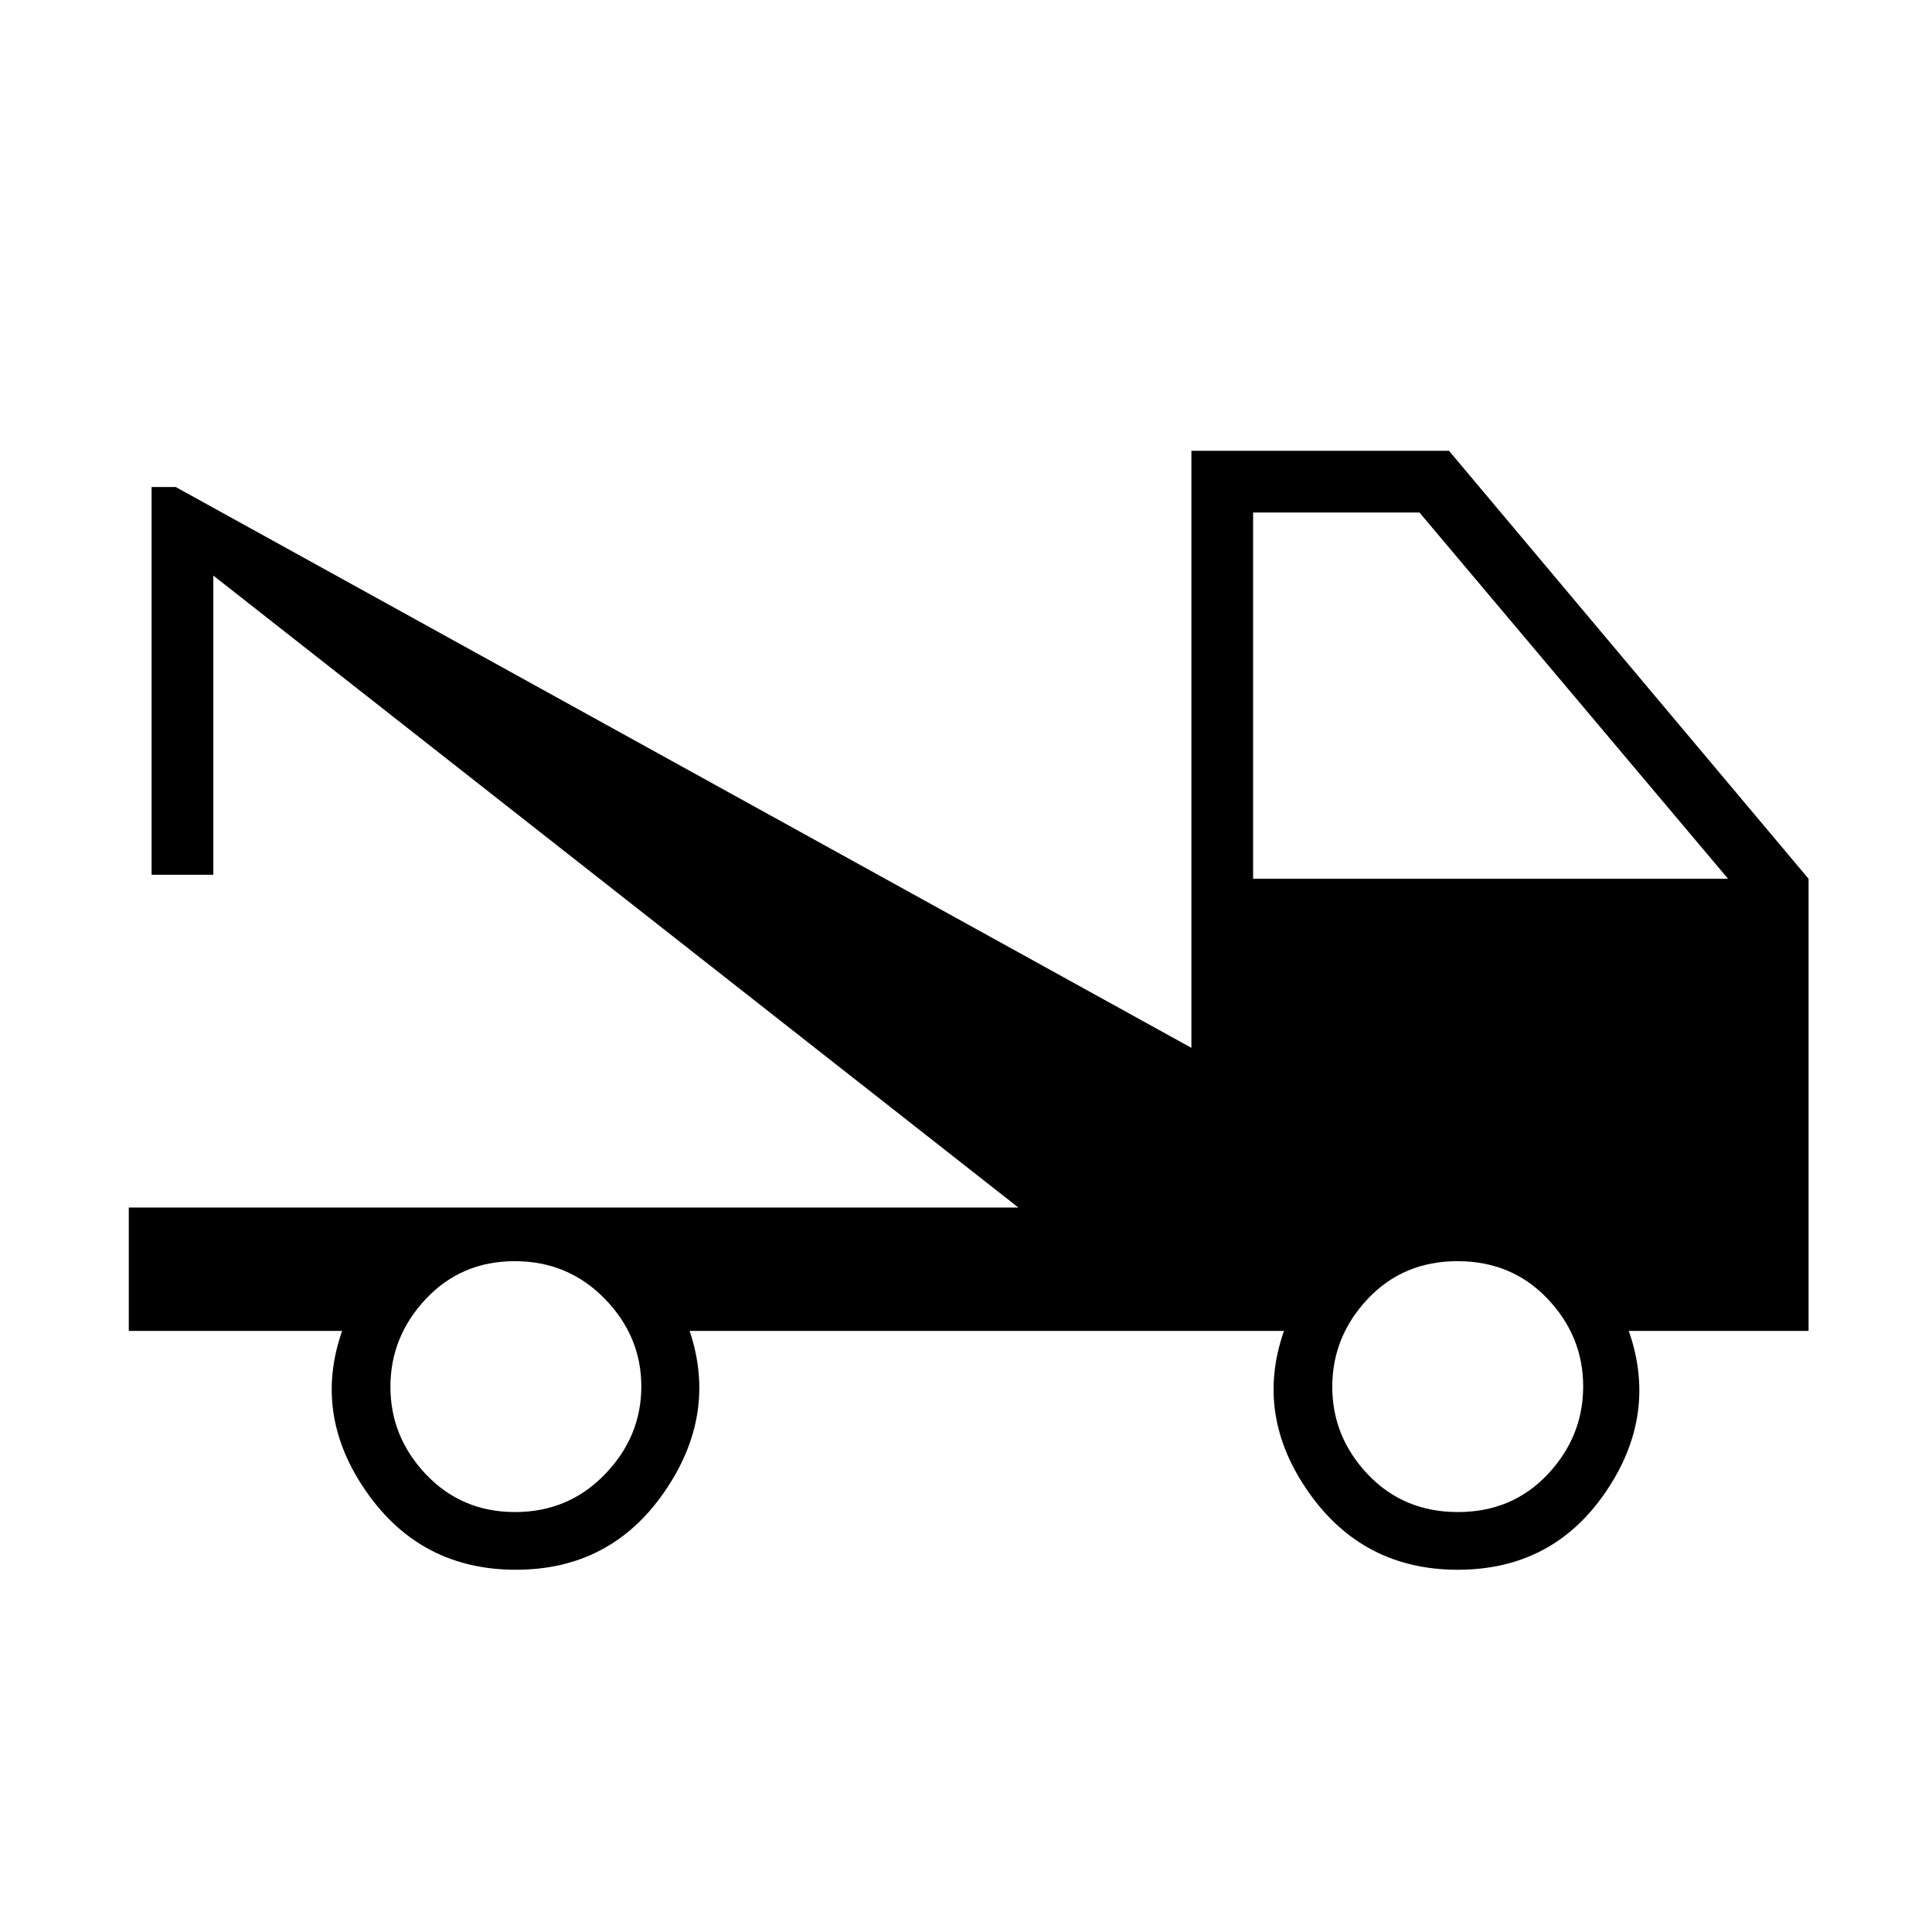 <svg xmlns="http://www.w3.org/2000/svg" height="40" viewBox="0 -960 960 960" width="40"><path d="M64-298.67V-360h442L106-674v148.67H75.33V-718h12L592-439.33V-736h128l178.67 212.67v224.66h-89.34q14.67 41.89-11.64 80.28Q771.37-180 724.35-180t-74.02-38.39q-27-38.39-12.33-80.28H342.67q14 41.67-12.67 80.17T256.31-180q-47.02 0-74-38.39-26.98-38.39-12.31-80.28H64Zm191.95 90q26.48 0 44.6-18.73 18.12-18.74 18.12-43.69t-18.21-43.6q-18.21-18.64-44.69-18.64-26.48 0-44.13 18.73Q194-295.86 194-270.91t17.74 43.6q17.74 18.64 44.21 18.64Zm468.48 0q26.95 0 44.59-18.73 17.65-18.74 17.65-43.69t-17.74-43.6q-17.74-18.64-44.69-18.64t-44.6 18.73Q662-295.86 662-270.91t17.74 43.6q17.73 18.64 44.69 18.64ZM622.67-523.33h236l-153.34-182h-82.66v182Z"/></svg>